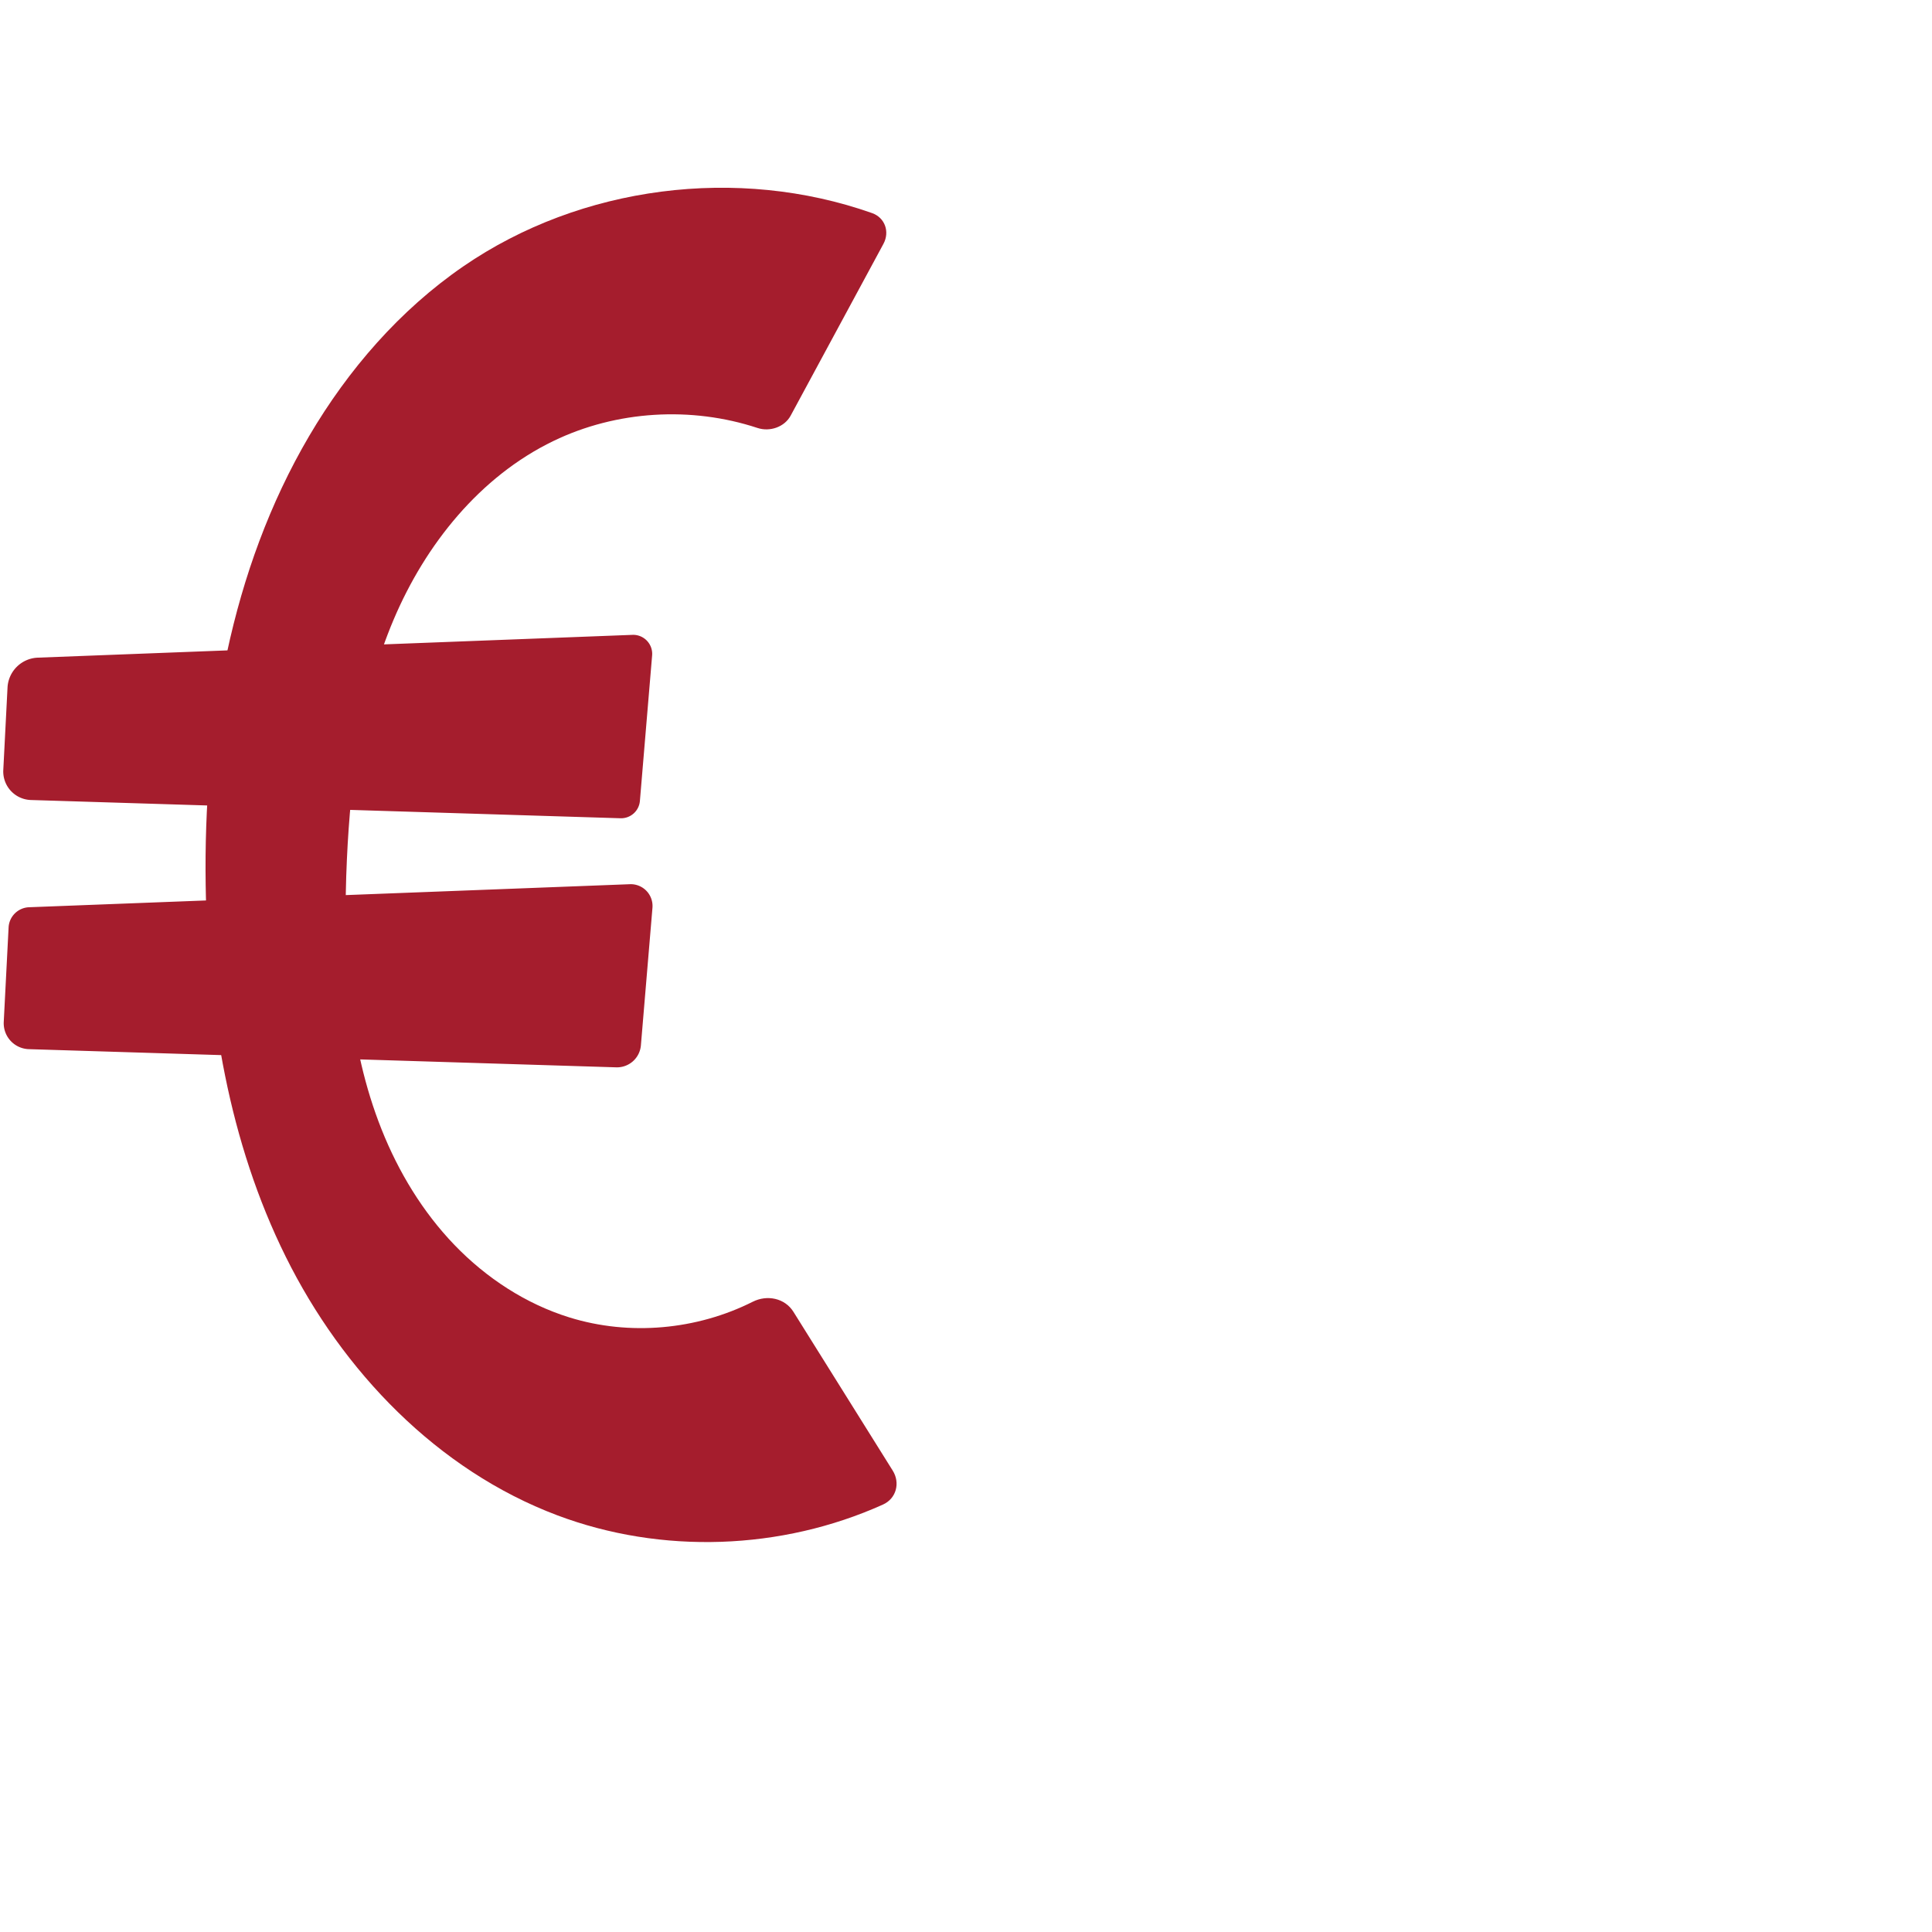 <?xml version="1.0" encoding="UTF-8" standalone="no"?>
<svg
   xmlns:dc="http://purl.org/dc/elements/1.1/"
   xmlns:cc="http://creativecommons.org/ns#"
   xmlns:rdf="http://www.w3.org/1999/02/22-rdf-syntax-ns#"
   xmlns:svg="http://www.w3.org/2000/svg"
   xmlns="http://www.w3.org/2000/svg"
   xmlns:sodipodi="http://sodipodi.sourceforge.net/DTD/sodipodi-0.dtd"
   xmlns:inkscape="http://www.inkscape.org/namespaces/inkscape"
   xml:space="preserve"
   width="1000"
   height="1000"
   version="1.1"
   style="clip-rule:evenodd;fill-rule:evenodd;image-rendering:optimizeQuality;shape-rendering:geometricPrecision;text-rendering:geometricPrecision"
   viewBox="0 0 1000 1000"
   id="svg10"
   sodipodi:docname="euro.svg"
   inkscape:version="1.0.2 (e86c870879, 2021-01-15)"><sodipodi:namedview
   pagecolor="#ffffff"
   bordercolor="#666666"
   borderopacity="1"
   objecttolerance="10"
   gridtolerance="10"
   guidetolerance="10"
   inkscape:pageopacity="0"
   inkscape:pageshadow="2"
   inkscape:window-width="1920"
   inkscape:window-height="1127"
   id="namedview12"
   showgrid="false"
   inkscape:zoom="1.2005384"
   inkscape:cx="273.12325"
   inkscape:cy="452.88656"
   inkscape:window-x="0"
   inkscape:window-y="0"
   inkscape:window-maximized="1"
   inkscape:current-layer="g910"
   showguides="true"
   inkscape:guide-bbox="true"
   inkscape:document-rotation="0"><sodipodi:guide
   position="0,1000"
   orientation="0,1"
   id="guide16"
   inkscape:label=""
   inkscape:locked="true"
   inkscape:color="rgb(0,0,255)" /><sodipodi:guide
   position="1763.312,2036.169"
   orientation="1000,0"
   id="guide18" /><sodipodi:guide
   position="0,200"
   orientation="0,1"
   id="guide20"
   inkscape:label="base"
   inkscape:locked="true"
   inkscape:color="rgb(0,0,255)" /><inkscape:grid
   type="xygrid"
   id="grid24"
   originx="-473.376"
   originy="-489.692" /><sodipodi:guide
   position="0,0"
   orientation="0,1"
   id="guide34"
   inkscape:label="bottom"
   inkscape:locked="true"
   inkscape:color="rgb(0,0,255)" /><sodipodi:guide
   position="225.051,1693.319"
   orientation="0,1"
   id="guide44"
   inkscape:label=""
   inkscape:locked="false"
   inkscape:color="rgb(0,0,255)" /><sodipodi:guide
   position="0,900"
   orientation="0,1"
   id="guide46"
   inkscape:label=""
   inkscape:locked="true"
   inkscape:color="rgb(0,0,255)" /><sodipodi:guide
   position="466.123,839.077"
   orientation="1,0"
   id="guide841"
   inkscape:label="width" />    </sodipodi:namedview>
 <defs
   id="defs4"><inkscape:path-effect
   effect="fillet_chamfer"
   id="path-effect885"
   is_visible="true"
   lpeversion="1"
   satellites_param="F,0,0,1,0,13.698,0,1 @ F,0,0,1,0,11.792,0,1 @ F,0,0,1,0,12.753,0,1 @ F,0,0,1,0,10.074,0,1"
   unit="px"
   method="auto"
   mode="F"
   radius="0"
   chamfer_steps="1"
   flexible="false"
   use_knot_distance="true"
   apply_no_radius="true"
   apply_with_radius="true"
   only_selected="true"
   hide_knots="false" /><inkscape:path-effect
   effect="spiro"
   id="path-effect883"
   is_visible="true"
   lpeversion="1" /><inkscape:path-effect
   effect="fillet_chamfer"
   id="path-effect916"
   is_visible="true"
   lpeversion="1"
   satellites_param="F,0,1,1,0,15.489,0,1 @ F,0,0,1,0,34.556,0,1 @ F,0,0,1,0,34.556,0,1 @ F,0,1,1,0,15.489,0,1"
   unit="px"
   method="auto"
   mode="F"
   radius="0"
   chamfer_steps="1"
   flexible="false"
   use_knot_distance="true"
   apply_no_radius="true"
   apply_with_radius="true"
   only_selected="true"
   hide_knots="false" /><inkscape:path-effect
   effect="fillet_chamfer"
   id="path-effect914"
   is_visible="true"
   lpeversion="1"
   satellites_param="F,0,0,1,0,15.076,0,1 @ F,0,0,1,0,9.277,0,1 @ F,0,0,1,0,11.131,0,1 @ F,0,0,1,0,14.929,0,1"
   unit="px"
   method="auto"
   mode="F"
   radius="0"
   chamfer_steps="1"
   flexible="false"
   use_knot_distance="true"
   apply_no_radius="true"
   apply_with_radius="true"
   only_selected="true"
   hide_knots="false" /><inkscape:path-effect
   effect="fillet_chamfer"
   id="path-effect912"
   is_visible="true"
   lpeversion="1"
   satellites_param="F,0,0,1,0,12.165,0,1 @ F,0,0,1,0,12.855,0,1 @ F,0,0,1,0,0,0,1 @ F,0,0,1,0,0,0,1 @ F,0,0,1,0,0,0,1 @ F,0,0,1,0,0,0,1 @ F,0,0,1,0,0,0,1 @ F,0,0,1,0,13.647,0,1 @ F,0,0,1,0,15.096,0,1 @ F,0,0,1,0,0,0,1 @ F,0,0,1,0,0,0,1 @ F,0,0,1,0,0,0,1 @ F,0,0,1,0,0,0,1 @ F,0,0,1,0,0,0,1 @ F,0,0,1,0,0,0,1"
   unit="px"
   method="auto"
   mode="F"
   radius="0"
   chamfer_steps="1"
   flexible="false"
   use_knot_distance="true"
   apply_no_radius="true"
   apply_with_radius="true"
   only_selected="true"
   hide_knots="false" /><inkscape:path-effect
   effect="spiro"
   id="path-effect904"
   is_visible="true"
   lpeversion="1" /><inkscape:path-effect
   effect="spiro"
   id="path-effect857"
   is_visible="true"
   lpeversion="1" /><inkscape:path-effect
   effect="spiro"
   id="path-effect853"
   is_visible="true"
   lpeversion="1" /><inkscape:path-effect
   effect="fillet_chamfer"
   id="path-effect850"
   is_visible="true"
   lpeversion="1"
   satellites_param="F,0,0,1,0,0,0,1 @ F,0,0,1,0,0,0,1 @ F,0,0,1,0,0,0,1 @ F,0,0,1,0,0,0,1 @ F,0,0,1,0,0,0,1 @ F,0,0,1,0,0,0,1 @ F,0,0,1,0,0,0,1 @ F,0,0,1,0,0,0,1 @ F,0,0,1,0,0,0,1 @ F,0,1,1,0,31.843,0,1 @ F,0,1,1,0,31.843,0,1 @ F,0,0,1,0,0,0,1 @ F,0,1,1,0,31.843,0,1 @ F,0,1,1,0,31.843,0,1 @ F,0,0,1,0,0,0,1 @ F,0,0,1,0,0,0,1 @ F,0,0,1,0,0,0,1 @ F,0,0,1,0,0,0,1 @ F,0,0,1,0,0,0,1 | F,0,1,1,0,31.843,0,1 @ F,0,1,1,0,31.843,0,1 @ F,0,1,1,0,31.843,0,1 @ F,0,1,1,0,31.843,0,1 | F,0,1,1,0,31.843,0,1 @ F,0,1,1,0,31.843,0,1 @ F,0,1,1,0,31.843,0,1 @ F,0,1,1,0,31.843,0,1"
   unit="px"
   method="auto"
   mode="F"
   radius="0"
   chamfer_steps="1"
   flexible="false"
   use_knot_distance="true"
   apply_no_radius="true"
   apply_with_radius="true"
   only_selected="true"
   hide_knots="false" /><inkscape:path-effect
   effect="spiro"
   id="path-effect872"
   is_visible="true"
   lpeversion="1" /><inkscape:path-effect
   effect="spiro"
   id="path-effect868"
   is_visible="true"
   lpeversion="1" /><inkscape:path-effect
   effect="spiro"
   id="path-effect849"
   is_visible="true"
   lpeversion="1" /><inkscape:path-effect
   effect="spiro"
   id="path-effect851"
   is_visible="true"
   lpeversion="1" />
  <style
   type="text/css"
   id="style2">
   <![CDATA[
    .fil0 {fill:#EF7F1A;fill-rule:nonzero}
   ]]>
  </style>
 <inkscape:path-effect
   effect="spiro"
   id="path-effect1214"
   is_visible="true"
   lpeversion="1" /><inkscape:path-effect
   effect="spiro"
   id="path-effect1195"
   is_visible="true"
   lpeversion="1" /><inkscape:path-effect
   effect="spiro"
   id="path-effect992"
   is_visible="true"
   lpeversion="1" /><inkscape:path-effect
   effect="spiro"
   id="path-effect1060"
   is_visible="true"
   lpeversion="1" /><inkscape:path-effect
   effect="spiro"
   id="path-effect1047"
   is_visible="true"
   lpeversion="1" /><inkscape:path-effect
   effect="spiro"
   id="path-effect1085"
   is_visible="true"
   lpeversion="1" /><inkscape:path-effect
   effect="spiro"
   id="path-effect1286"
   is_visible="true"
   lpeversion="1" /></defs>
 
<g
   id="g910"
   transform="translate(14)"><path
     style="fill:#a51d2d;stroke:none;stroke-width:1px;stroke-linecap:butt;stroke-linejoin:miter;stroke-opacity:1"
     d="m 395.24,215.14 48.019,-88.903 c 3.374,-6.247 0.812,-13.577 -5.881,-15.94 -69.513,-24.538 -150.674,-14.267 -211.51,27.538 -32.901,22.608 -59.683,53.502 -79.897,87.926 -40.724,69.353 -54.692,151.767 -53.517,232.184 0.968,66.202 12.043,133.247 41.459,192.563 29.416,59.316 78.522,110.438 140.477,133.79 54.016,20.36 116.067,18.136 168.654,-5.554 6.871,-3.095 9.014,-11.184 5.018,-17.575 L 396.672,678.978 c -4.42,-7.069 -13.594,-8.947 -21.037,-5.202 -29.028,14.603 -63.778,17.773 -94.857,8.138 -22.639,-7.019 -43.087,-20.431 -59.526,-37.506 -16.439,-17.075 -28.945,-37.735 -37.719,-59.754 -17.547,-44.038 -20.147,-92.621 -17.974,-139.975 1.94,-42.261 7.667,-84.948 24.155,-123.908 16.487,-38.96 44.7,-74.149 82.796,-92.545 32.561,-15.724 71.284,-18.032 105.584,-6.708 6.378,2.105 13.953,-0.465 17.146,-6.376 z"
     id="path851"
     inkscape:path-effect="#path-effect853;#path-effect912"
     inkscape:original-d="m 389.45914,225.84347 59.90888,-110.91741 c 0,0 -156.65168,-10.85273 -223.50038,22.90866 -35.34902,17.85273 -61.53732,52.83734 -79.89691,87.92578 -36.82163,70.37265 -64.67951,153.54826 -53.51654,232.18369 17.50494,123.31027 72.58874,266.72759 181.93536,326.35278 53.05113,28.92804 180.90807,-11.55659 180.90807,-11.55659 l -66.6288,-106.56265 c 0,0 -75.77065,32.74163 -107.89068,15.7359 -77.69416,-41.13465 -115.51741,-149.3244 -115.21856,-237.23545 0.27358,-80.47764 39.02756,-173.28844 106.95025,-216.45362 32.90816,-20.91329 116.94931,-2.38109 116.94931,-2.38109 z"
     sodipodi:nodetypes="ccaaaaccaaac" /><path
     style="fill:#a51d2d;stroke:none;stroke-width:1px;stroke-linecap:butt;stroke-linejoin:miter;stroke-opacity:1"
     d="m 1.997,414.083 305.163,9.445 a 9.782,9.782 138.288 0 0 10.05,-8.958 l 6.327,-75.304 A 9.848,9.848 46.304 0 0 313.346,328.601 L 5.576,340.402 a 16.33,16.33 135.372 0 0 -15.683,15.481 l -2.191,42.678 a 14.772,14.772 47.356 0 0 14.295,15.522 z"
     id="path855"
     inkscape:original-d="M -13.0718,413.6168 316.43294,423.81498 324.46917,328.1744 -9.342,340.974 Z"
     inkscape:path-effect="#path-effect857;#path-effect914"
     sodipodi:nodetypes="ccccc" /><path
     style="clip-rule:evenodd;fill:#a51d2d;fill-rule:evenodd;stroke:none;stroke-width:1px;stroke-linecap:butt;stroke-linejoin:miter;stroke-opacity:1;image-rendering:optimizeQuality;shape-rendering:geometricPrecision;text-rendering:geometricPrecision"
     d="M 0.928,543.04 304.955,552.45 a 12.432,12.432 138.288 0 0 12.773,-11.385 l 5.981,-71.182 A 11.283,11.283 46.304 0 0 312.033,457.663 L 1.033,469.588 a 11.02,11.02 135.372 0 0 -10.583,10.447 l -2.511,48.902 a 13.422,13.422 47.356 0 0 12.989,14.104 z"
     id="path855-8"
     inkscape:original-d="m -12.763559,542.61659 329.504739,10.19818 8.03623,-95.64058 -333.8111695,12.7996 z"
     inkscape:path-effect="#path-effect883;#path-effect885"
     sodipodi:nodetypes="ccccc" /></g></svg>
